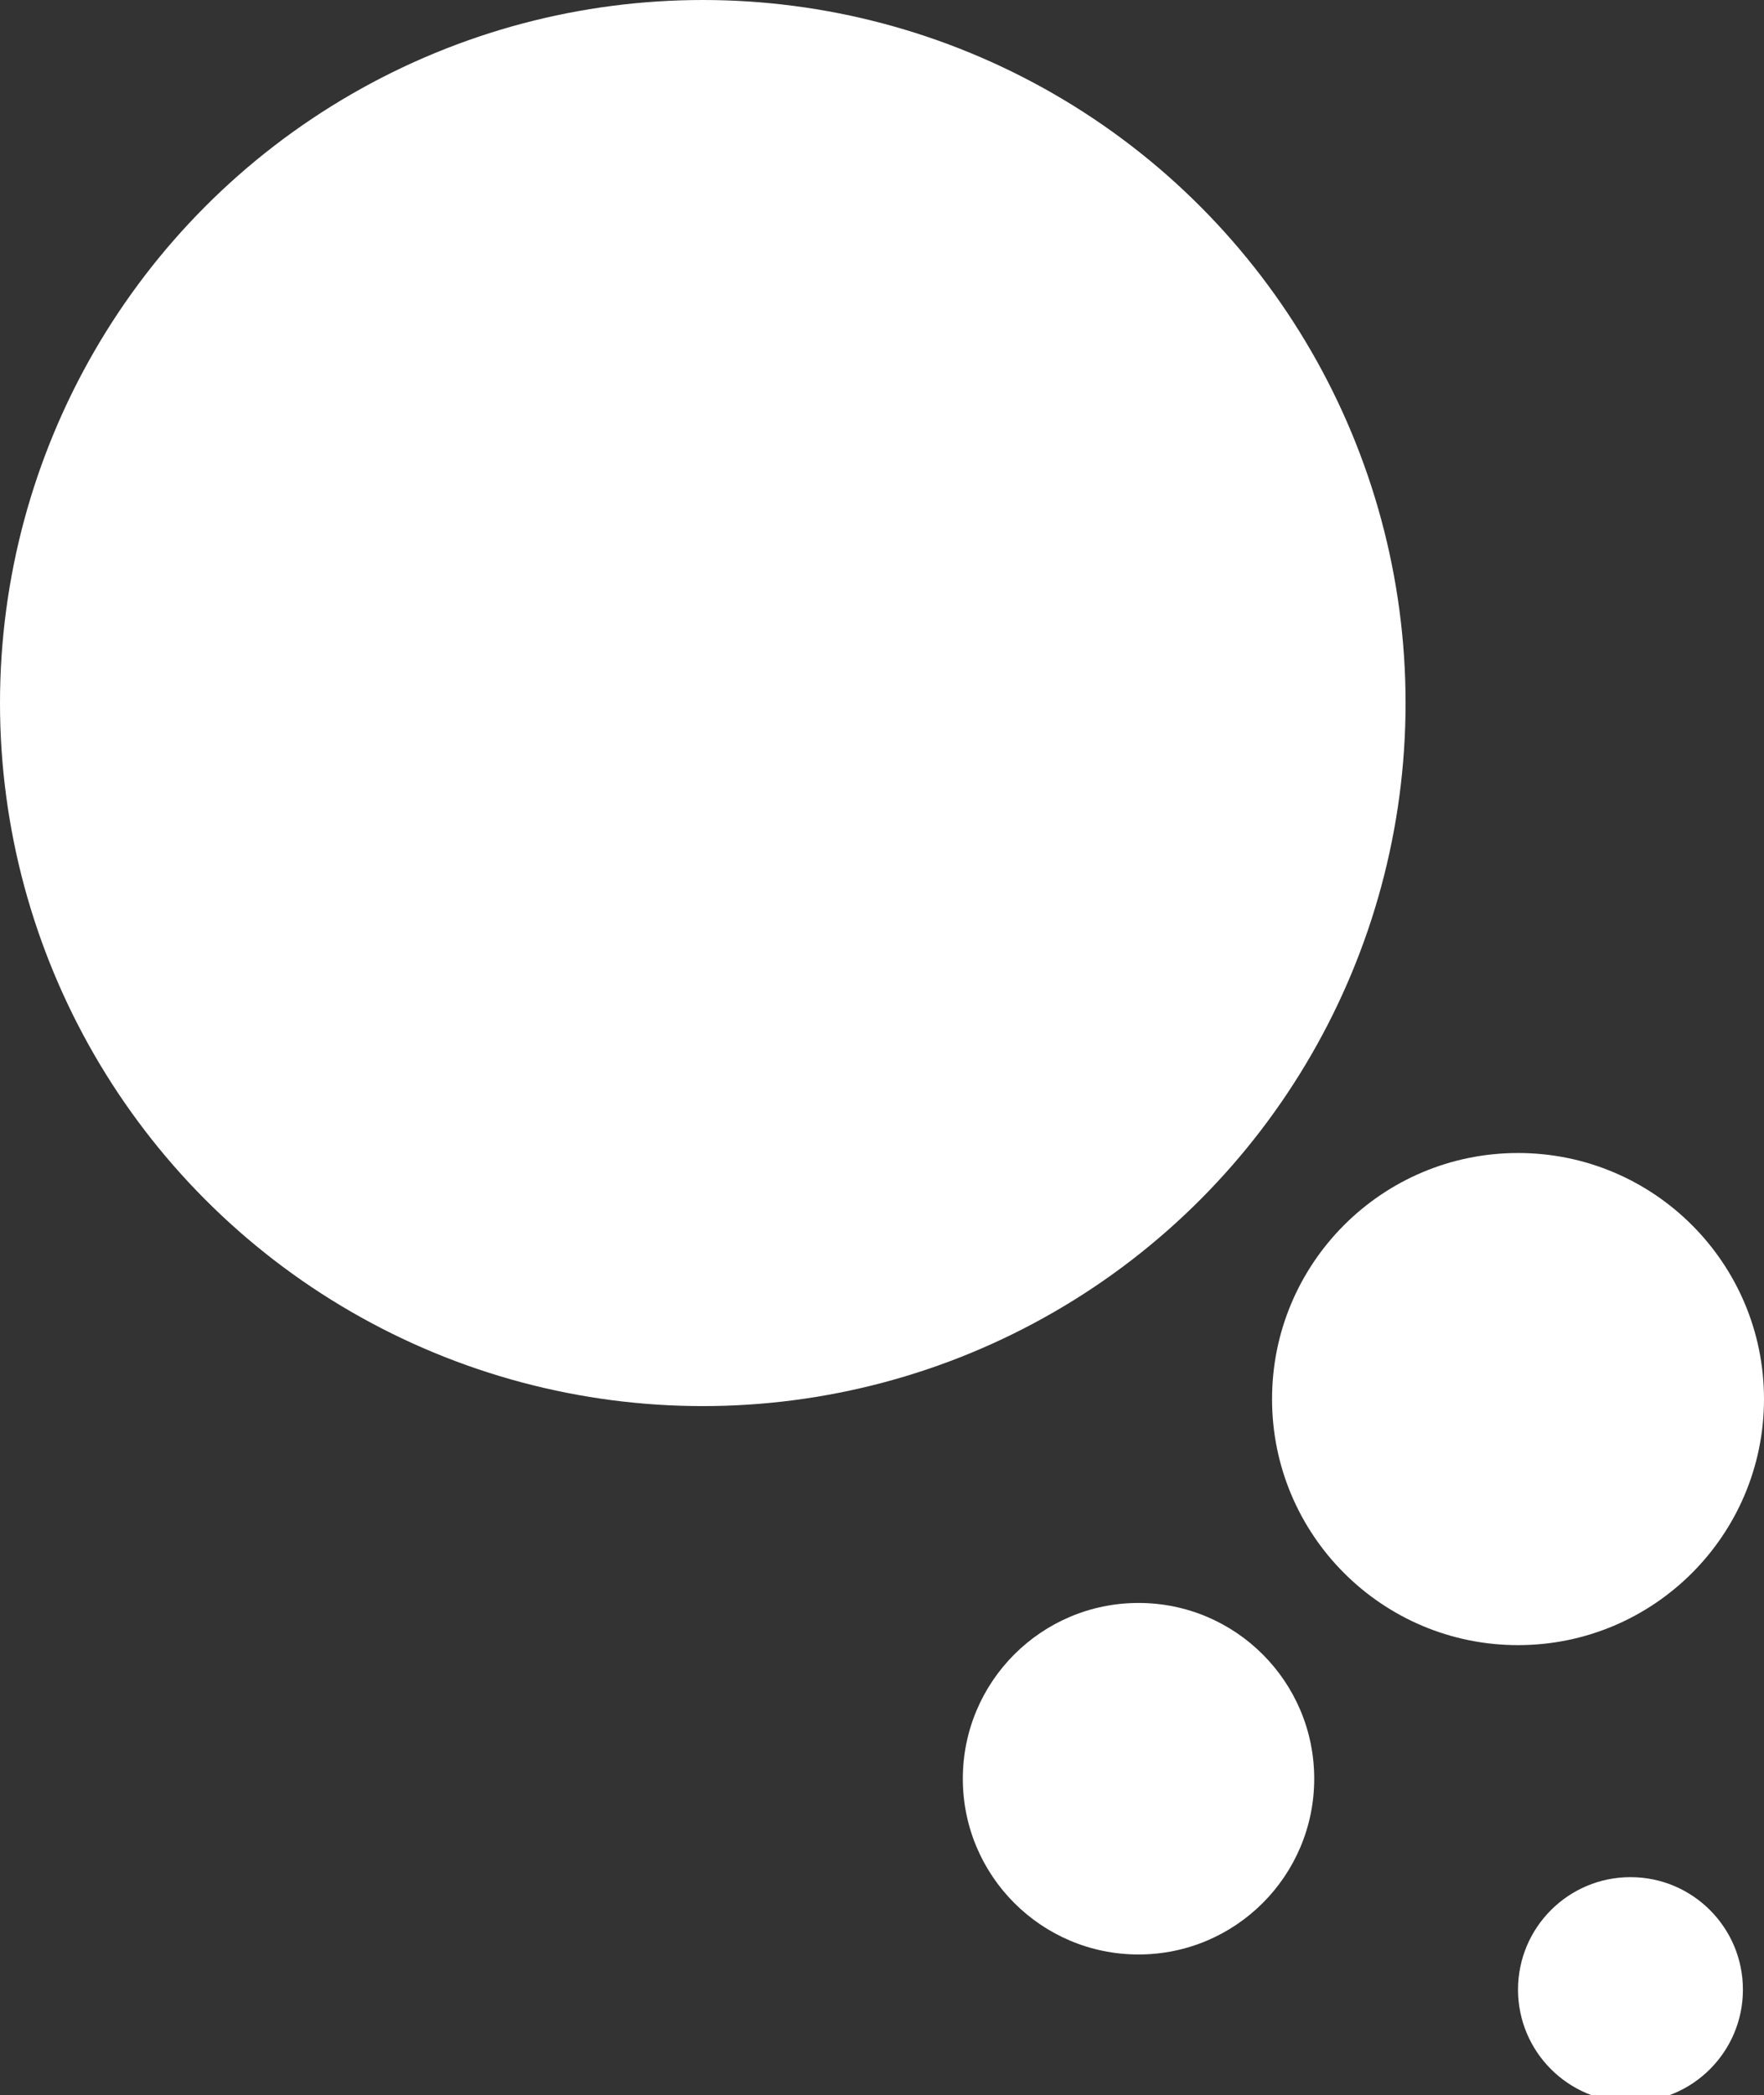 <?xml version="1.0" encoding="utf-8"?>
<!-- Generator: Adobe Illustrator 18.1.1, SVG Export Plug-In . SVG Version: 6.00 Build 0)  -->
<svg version="1.1" id="Layer_1" xmlns="http://www.w3.org/2000/svg" xmlns:xlink="http://www.w3.org/1999/xlink" x="0px" y="0px"
	 viewBox="0 0 25.1 29.8" enable-background="new 0 0 25.1 29.8" xml:space="preserve">
<rect x="0" y="0" width="25.1" height="29.8" fill="#333333" stroke="none"/>
<circle fill="#FFFFFF" cx="10" cy="10" r="10"/>
<circle fill="#FFFFFF" cx="21.6" cy="19.9" r="3.5"/>
<circle fill="#FFFFFF" cx="16.2" cy="25.3" r="2.5"/>
<circle fill="#FFFFFF" cx="23.2" cy="28.3" r="1.6"/>
</svg>
